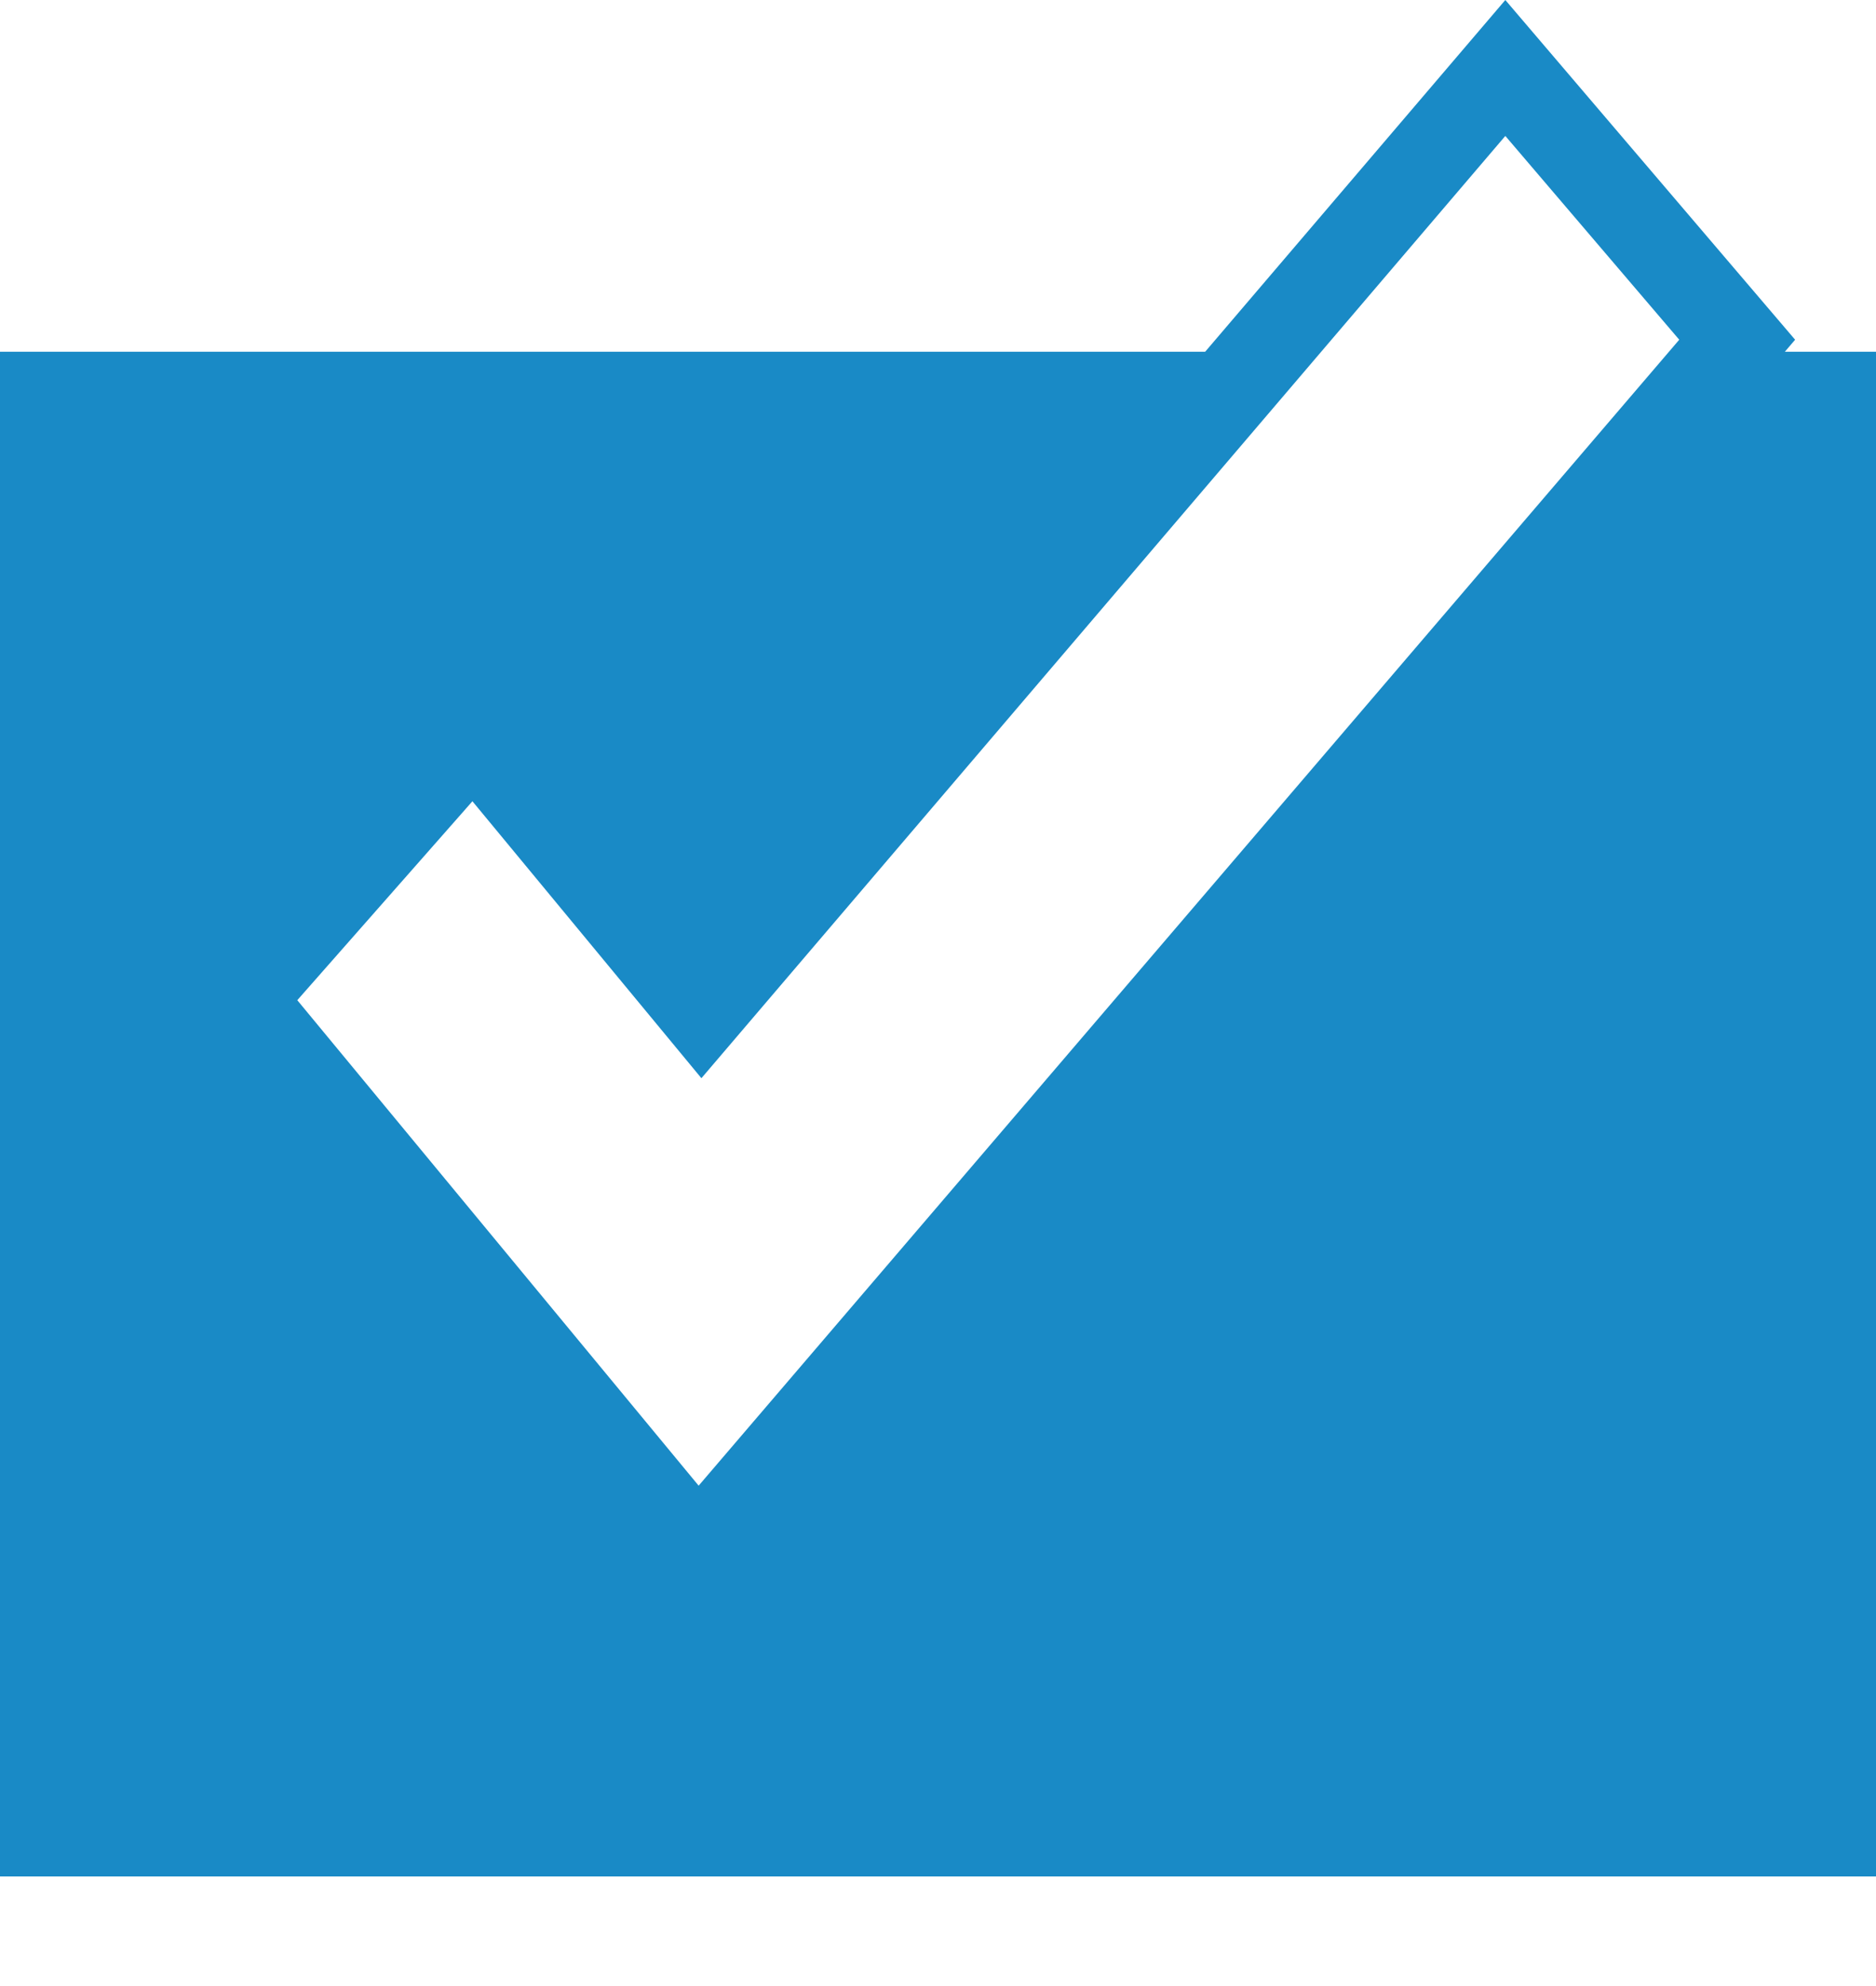 <svg width="17" height="18" viewBox="0 0 17 18" fill="none" xmlns="http://www.w3.org/2000/svg">
<path d="M16.174 3.188L16.267 3.079L13.641 0L10.921 3.188H0V17.007H17V3.188H16.174ZM6.331 13.465L2.694 9.065L4.281 7.262L6.356 9.772L13.641 1.232L15.217 3.079L6.331 13.465Z" fill="#198AC6"/>
</svg>
